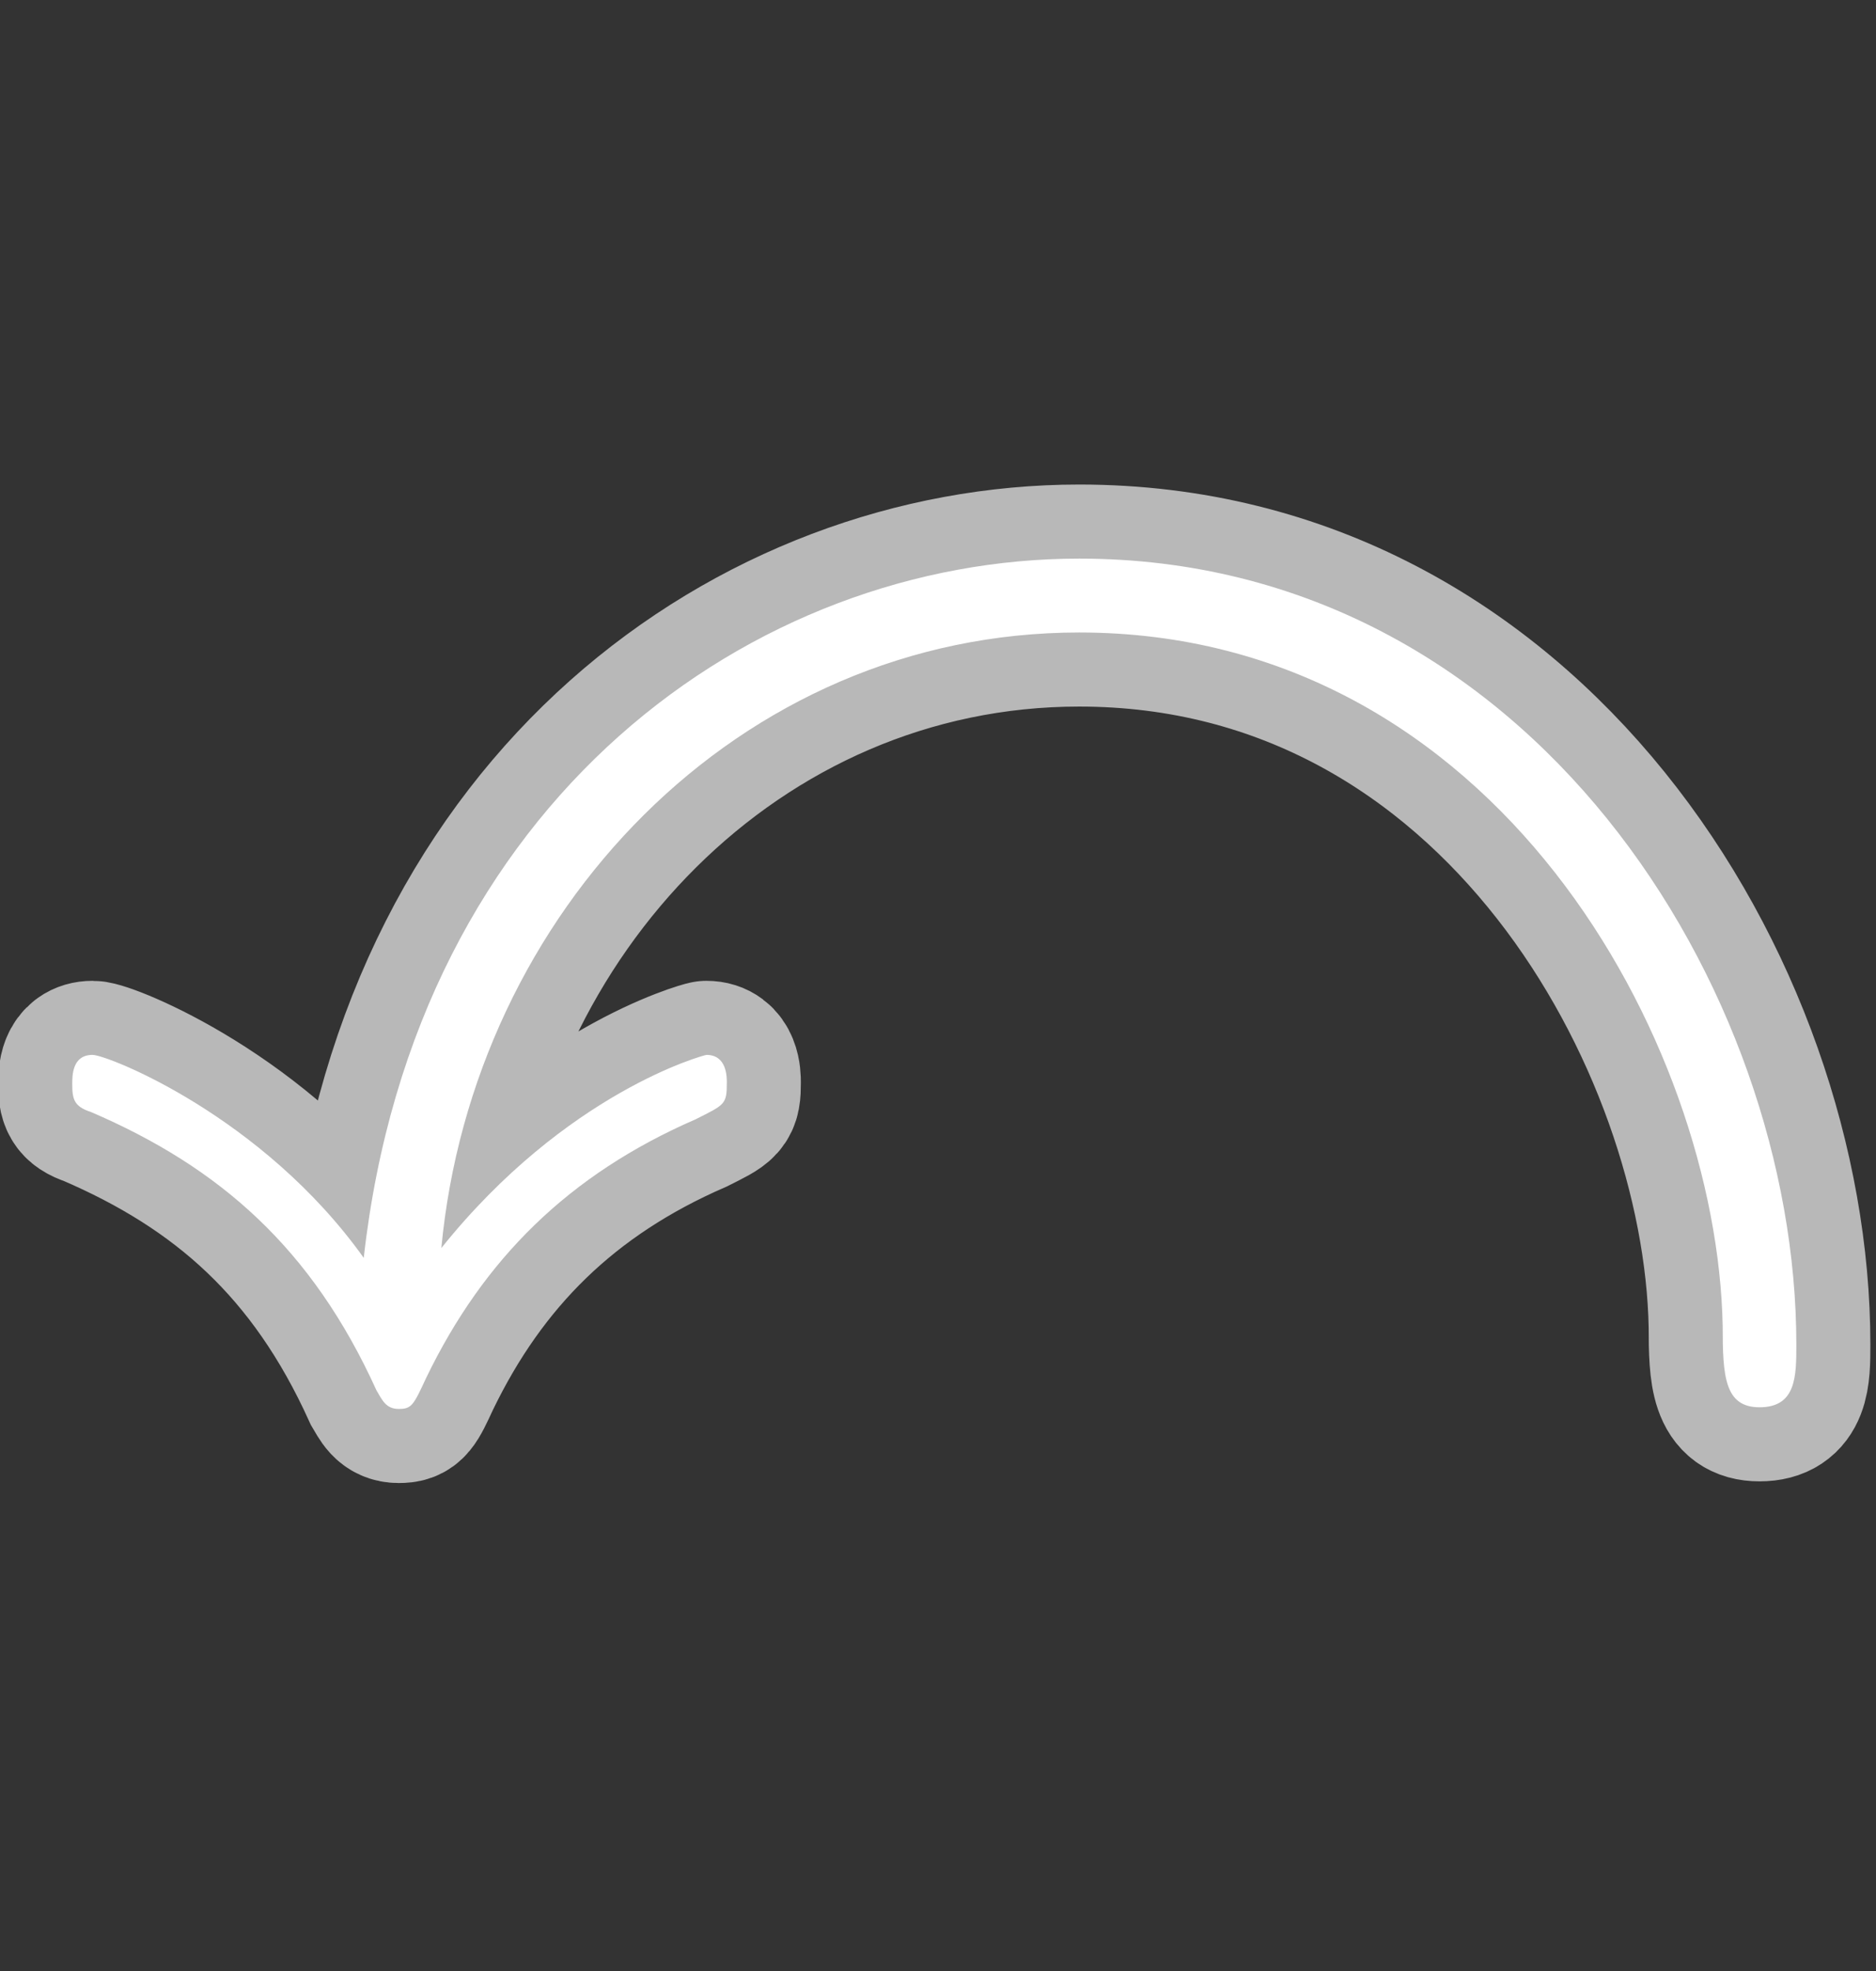 <?xml version="1.0" encoding="UTF-8" standalone="no"?>
<!-- This file was generated by dvisvgm 2.13.1 -->

<svg
   version="1.1"
   width="20pt"
   height="21pt"
   viewBox="76.712 58.162 20 21"
   id="svg7"
   xmlns="http://www.w3.org/2000/svg"
   xmlns:svg="http://www.w3.org/2000/svg">
  <rect x="76.712" y="58.162" width="20" height="21" fill="#333333" stroke="none"/>
  <defs
     id="defs2" />
  <g
     id="page1"
     transform="matrix(1.973,0,0,1.973,-74.202,-50.638)"
     style="opacity:1;fill:#ffffff;fill-opacity:1;stroke:#ffffff;stroke-width:0.8;stroke-miterlimit:4;stroke-dasharray:none;stroke-opacity:0.65">
    <path
       d="m 78.874,61.888 c 0.169,-1.813 1.604,-3.328 3.447,-3.328 2.252,0 3.447,2.212 3.477,3.746 0,0.269 0.01,0.438 0.199,0.438 0.199,0 0.199,-0.169 0.199,-0.339 0,-1.913 -1.435,-4.244 -3.875,-4.244 -1.753,0 -3.587,1.295 -3.866,3.776 -0.548,-0.767 -1.385,-1.096 -1.465,-1.096 -0.11,0 -0.11,0.11 -0.11,0.159 0,0.08 0.01,0.12 0.1,0.149 0.697,0.299 1.196,0.737 1.544,1.504 0.03,0.05 0.05,0.1 0.12,0.1 0.07,0 0.08,-0.02 0.149,-0.169 0.309,-0.638 0.767,-1.096 1.455,-1.395 0.159,-0.08 0.169,-0.08 0.169,-0.199 0,-0.03 0,-0.149 -0.11,-0.149 -0.01,0 -0.757,0.199 -1.435,1.046 z"
       id="path4"
       style="opacity:1;fill:#ffffff;fill-opacity:1;stroke:#ffffff;stroke-width:0.8;stroke-miterlimit:4;stroke-dasharray:none;stroke-opacity:0.65" />
  </g>
</svg>
